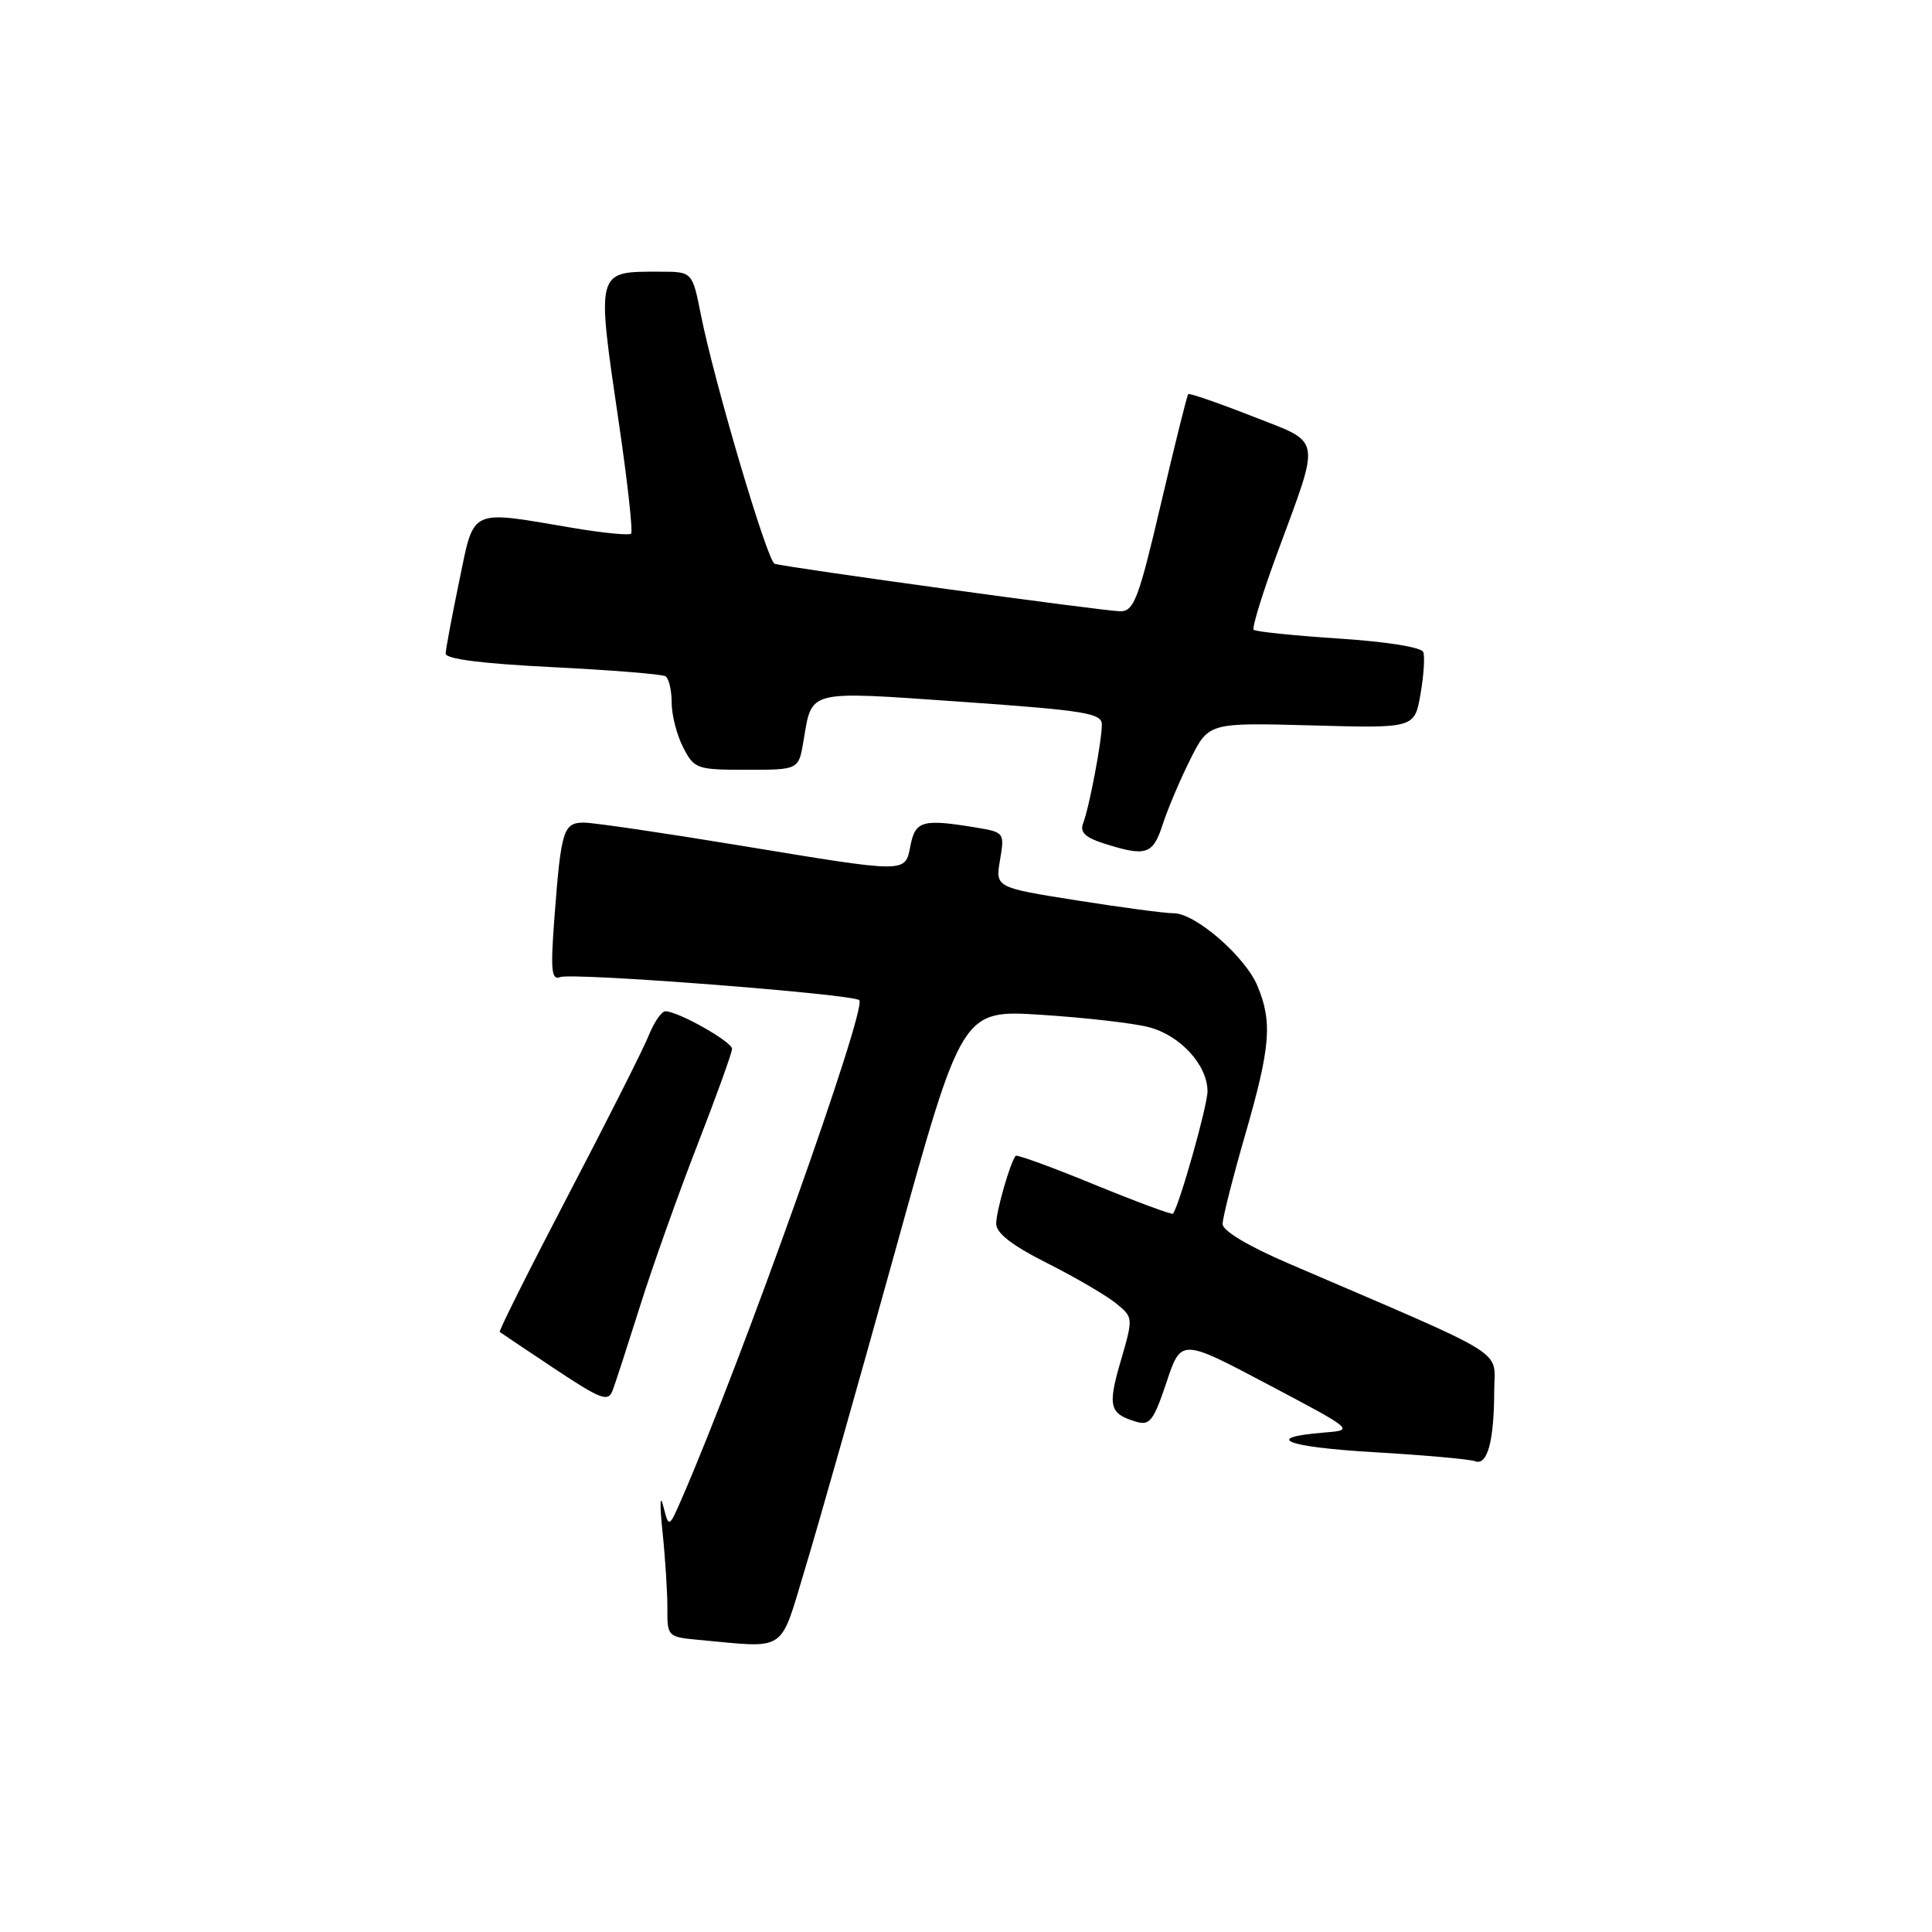 <?xml version="1.0" encoding="UTF-8" standalone="no"?>
<!DOCTYPE svg PUBLIC "-//W3C//DTD SVG 1.1//EN" "http://www.w3.org/Graphics/SVG/1.1/DTD/svg11.dtd" >
<svg xmlns="http://www.w3.org/2000/svg" xmlns:xlink="http://www.w3.org/1999/xlink" version="1.1" viewBox="0 0 256 256">
 <g >
 <path fill="currentColor"
d=" M 106.71 207.75 C 108.42 202.11 113.79 183.17 118.65 165.65 C 127.48 133.79 127.48 133.79 137.99 134.47 C 143.77 134.84 150.16 135.57 152.20 136.10 C 156.38 137.17 160.00 141.12 160.00 144.61 C 160.00 146.50 156.31 159.59 155.43 160.82 C 155.30 160.99 150.63 159.26 145.03 156.97 C 139.44 154.67 134.74 152.96 134.58 153.15 C 133.85 154.04 132.00 160.49 132.00 162.14 C 132.00 163.40 134.10 165.03 138.75 167.37 C 142.46 169.24 146.55 171.63 147.84 172.67 C 150.18 174.57 150.18 174.57 148.49 180.38 C 146.75 186.36 147.00 187.33 150.56 188.39 C 152.34 188.93 152.87 188.24 154.56 183.18 C 156.50 177.36 156.50 177.36 167.98 183.43 C 179.47 189.50 179.47 189.50 175.48 189.82 C 167.18 190.48 170.35 191.74 182.03 192.42 C 188.71 192.81 194.75 193.35 195.46 193.62 C 197.08 194.24 197.97 190.99 197.99 184.36 C 198.00 178.63 200.61 180.26 170.75 167.42 C 165.42 165.13 162.00 163.09 162.00 162.19 C 162.00 161.38 163.35 156.05 165.00 150.34 C 168.35 138.74 168.62 135.43 166.62 130.64 C 164.99 126.73 158.38 121.00 155.52 121.01 C 154.41 121.02 148.64 120.25 142.70 119.31 C 131.89 117.60 131.89 117.60 132.51 113.94 C 133.12 110.34 133.07 110.27 129.31 109.65 C 122.28 108.49 121.30 108.75 120.65 112.00 C 119.90 115.74 120.54 115.74 97.84 112.00 C 87.82 110.35 78.62 109.00 77.38 109.00 C 74.66 109.00 74.35 109.99 73.49 121.25 C 72.93 128.54 73.05 129.92 74.22 129.47 C 75.85 128.84 113.05 131.72 113.86 132.53 C 114.92 133.59 98.33 180.19 90.37 198.50 C 88.63 202.50 88.63 202.50 87.87 199.50 C 87.45 197.85 87.41 199.43 87.79 203.00 C 88.16 206.57 88.45 211.17 88.43 213.20 C 88.41 216.81 88.51 216.91 92.45 217.28 C 104.46 218.38 103.24 219.20 106.71 207.75 Z  M 84.83 173.00 C 86.47 167.78 89.89 158.19 92.41 151.71 C 94.93 145.22 97.00 139.49 97.00 138.98 C 97.00 138.03 89.85 134.00 88.16 134.00 C 87.66 134.00 86.66 135.46 85.94 137.25 C 85.22 139.04 80.42 148.55 75.28 158.38 C 70.14 168.22 66.06 176.37 66.22 176.49 C 66.37 176.61 69.65 178.81 73.50 181.37 C 79.64 185.45 80.58 185.80 81.17 184.26 C 81.54 183.29 83.18 178.22 84.83 173.00 Z  M 154.06 109.25 C 154.73 107.19 156.37 103.31 157.72 100.62 C 160.16 95.75 160.16 95.75 173.80 96.12 C 187.43 96.50 187.43 96.50 188.22 92.00 C 188.65 89.53 188.82 87.01 188.59 86.40 C 188.35 85.76 183.68 85.02 177.38 84.61 C 171.44 84.22 166.37 83.70 166.12 83.45 C 165.87 83.20 167.28 78.61 169.26 73.25 C 175.05 57.52 175.29 58.82 165.84 55.12 C 161.38 53.37 157.60 52.07 157.45 52.22 C 157.29 52.37 155.67 58.91 153.83 66.75 C 150.89 79.32 150.26 80.99 148.46 81.00 C 146.41 81.00 104.25 75.21 102.64 74.70 C 101.68 74.40 94.66 50.68 92.88 41.75 C 91.74 36.00 91.74 36.00 87.45 36.00 C 78.89 36.00 79.00 35.60 82.05 56.37 C 83.17 64.01 83.88 70.46 83.62 70.71 C 83.36 70.97 79.86 70.62 75.83 69.94 C 62.06 67.60 62.87 67.22 60.85 77.00 C 59.88 81.67 59.07 86.00 59.05 86.60 C 59.02 87.32 63.90 87.94 73.18 88.40 C 80.98 88.79 87.73 89.33 88.18 89.61 C 88.63 89.89 89.00 91.46 89.00 93.11 C 89.00 94.75 89.69 97.43 90.53 99.05 C 91.99 101.88 92.32 102.00 98.94 102.00 C 105.82 102.00 105.82 102.00 106.46 98.23 C 107.63 91.32 106.71 91.55 127.40 92.99 C 143.81 94.14 146.00 94.50 146.00 96.01 C 146.00 98.19 144.33 107.00 143.52 109.09 C 143.07 110.26 143.79 110.97 146.20 111.74 C 151.86 113.55 152.76 113.27 154.06 109.25 Z "/>
</g>
</svg>